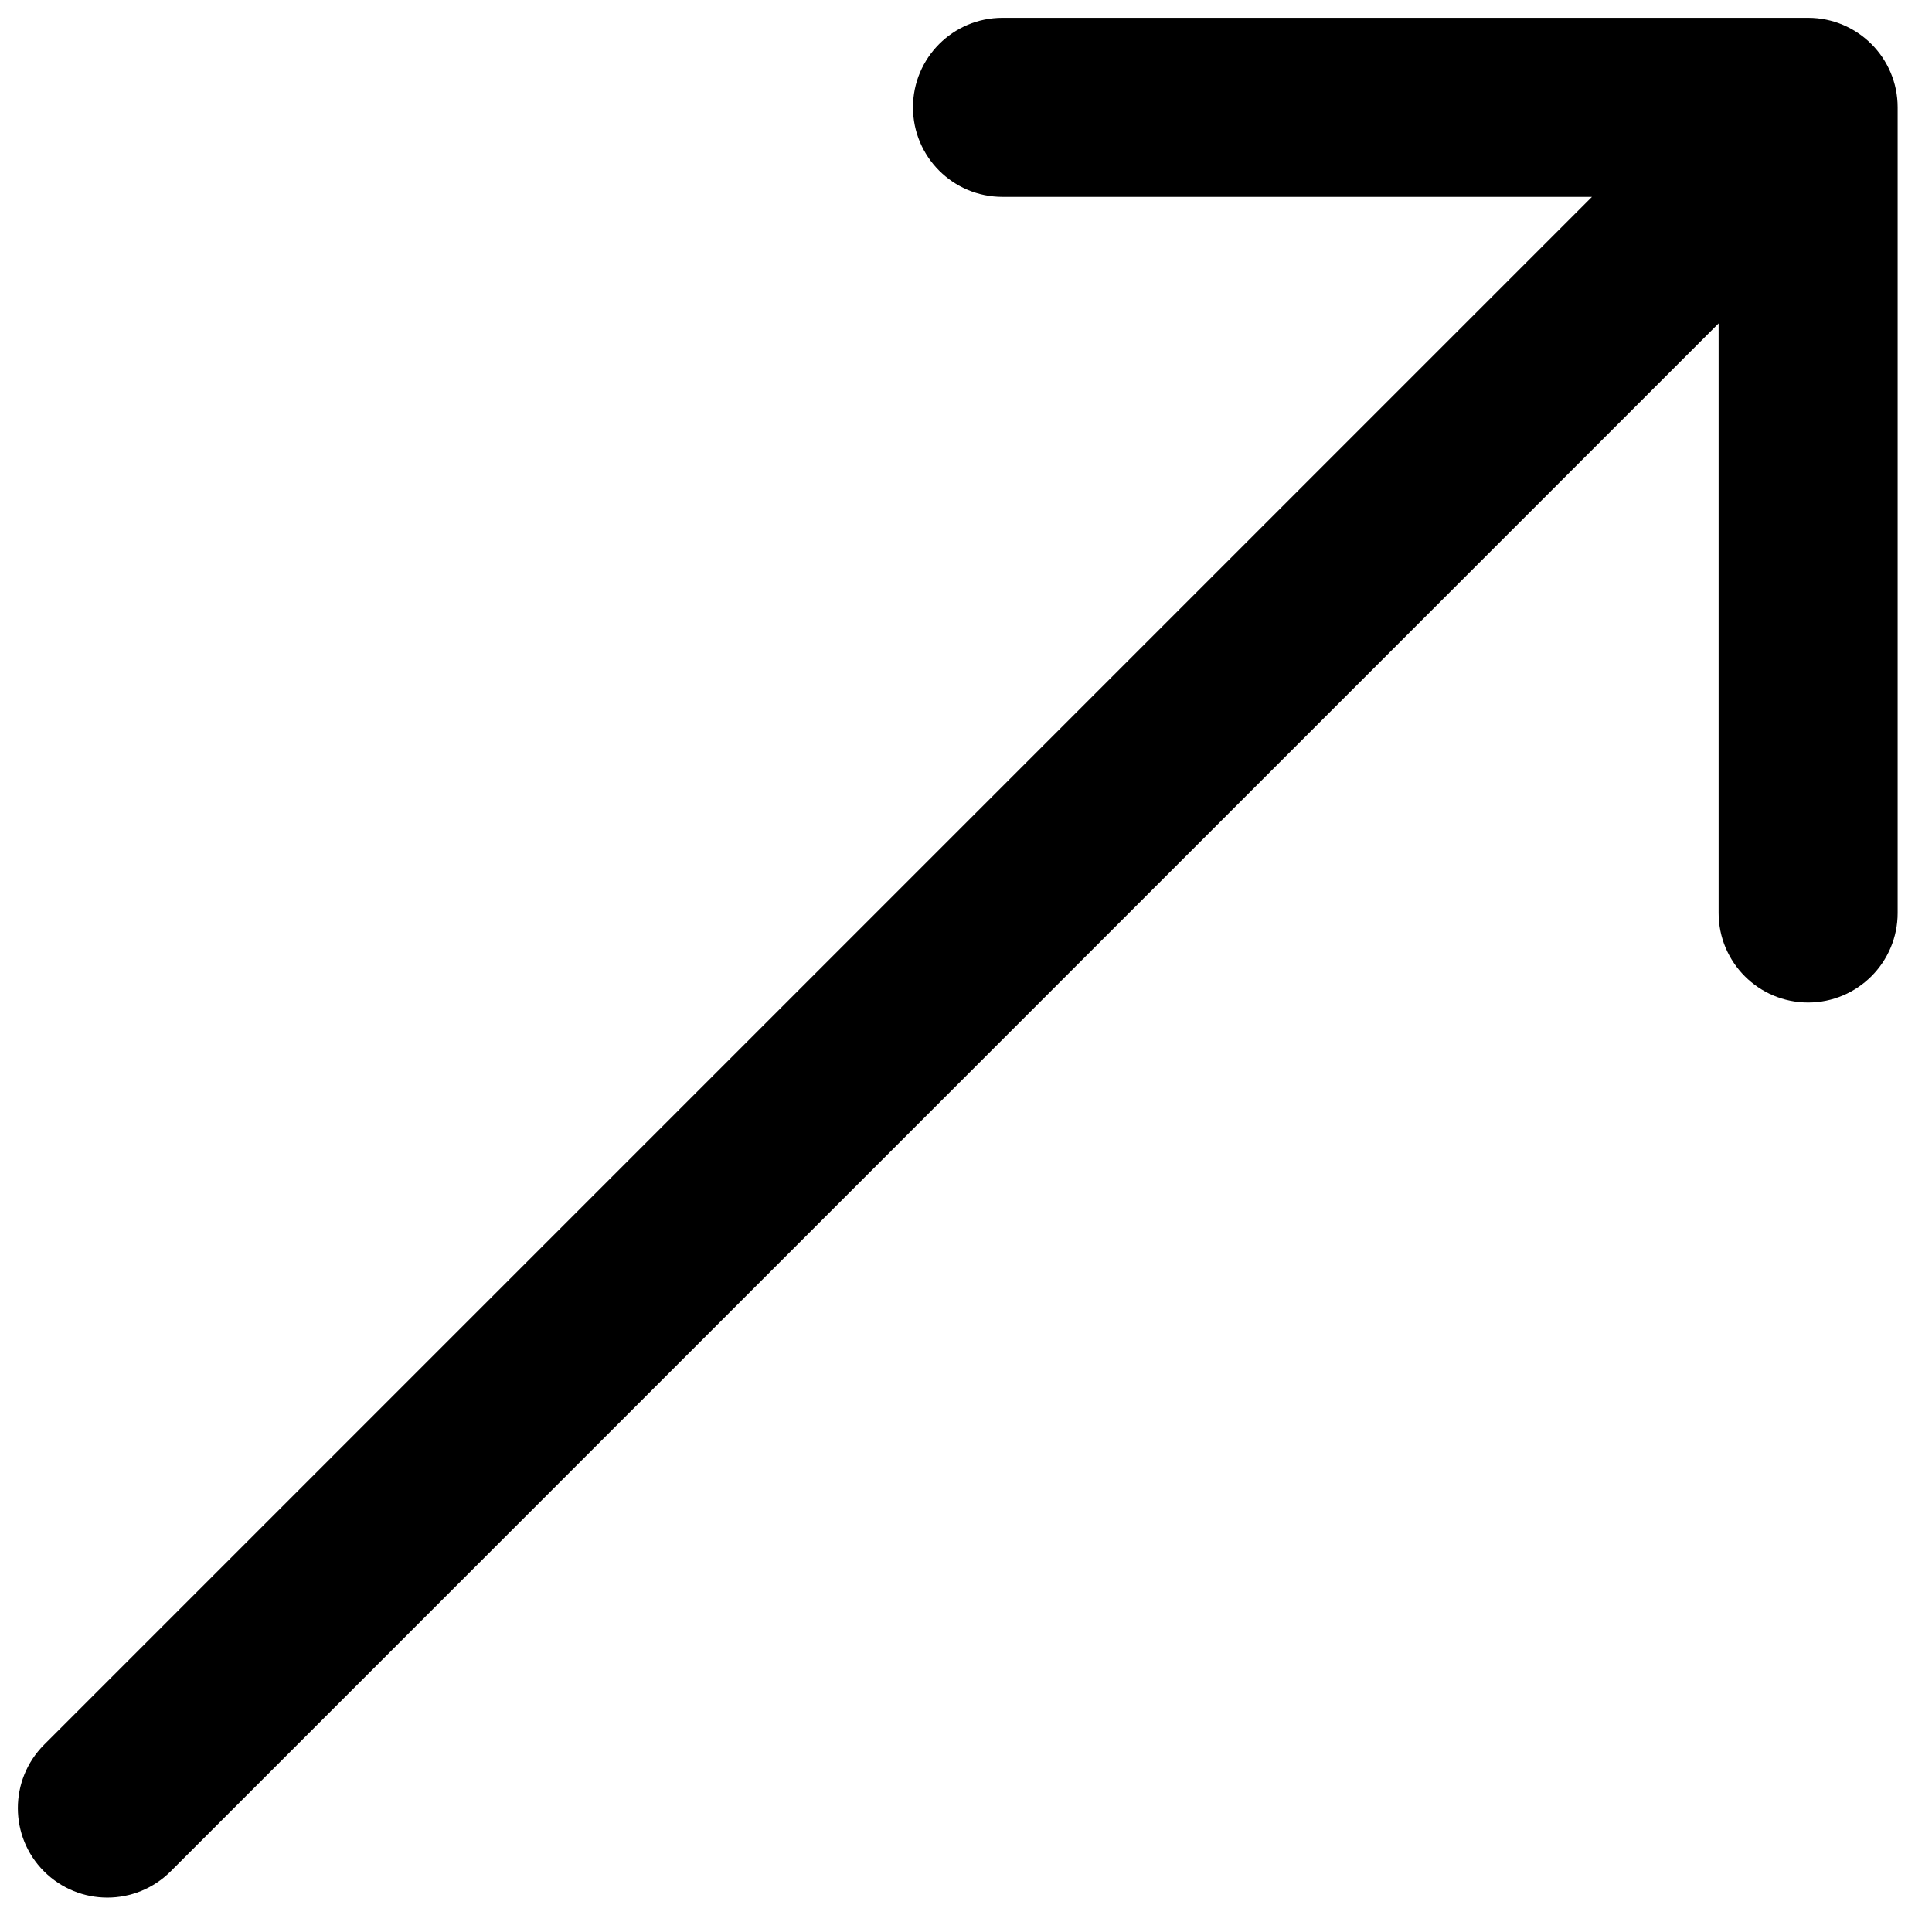 <svg width="18" height="18" viewBox="0 0 18 18" fill="none" xmlns="http://www.w3.org/2000/svg">
<path d="M0.41 16.256C0.085 16.582 0.085 17.11 0.41 17.435C0.736 17.761 1.264 17.761 1.59 17.435L0.41 16.256ZM17.68 1C17.68 0.539 17.306 0.166 16.846 0.166L9.34 0.166C8.879 0.166 8.506 0.539 8.506 1C8.506 1.461 8.879 1.834 9.34 1.834L16.012 1.834L16.012 8.506C16.012 8.966 16.385 9.34 16.846 9.34C17.306 9.34 17.68 8.966 17.68 8.506L17.68 1ZM1.59 17.435L17.435 1.59L16.256 0.41L0.41 16.256L1.59 17.435Z" fill="#F7EBE7" style="fill:#F7EBE7;fill:color(display-p3 0.969 0.922 0.906);fill-opacity:1;"/>
</svg>
